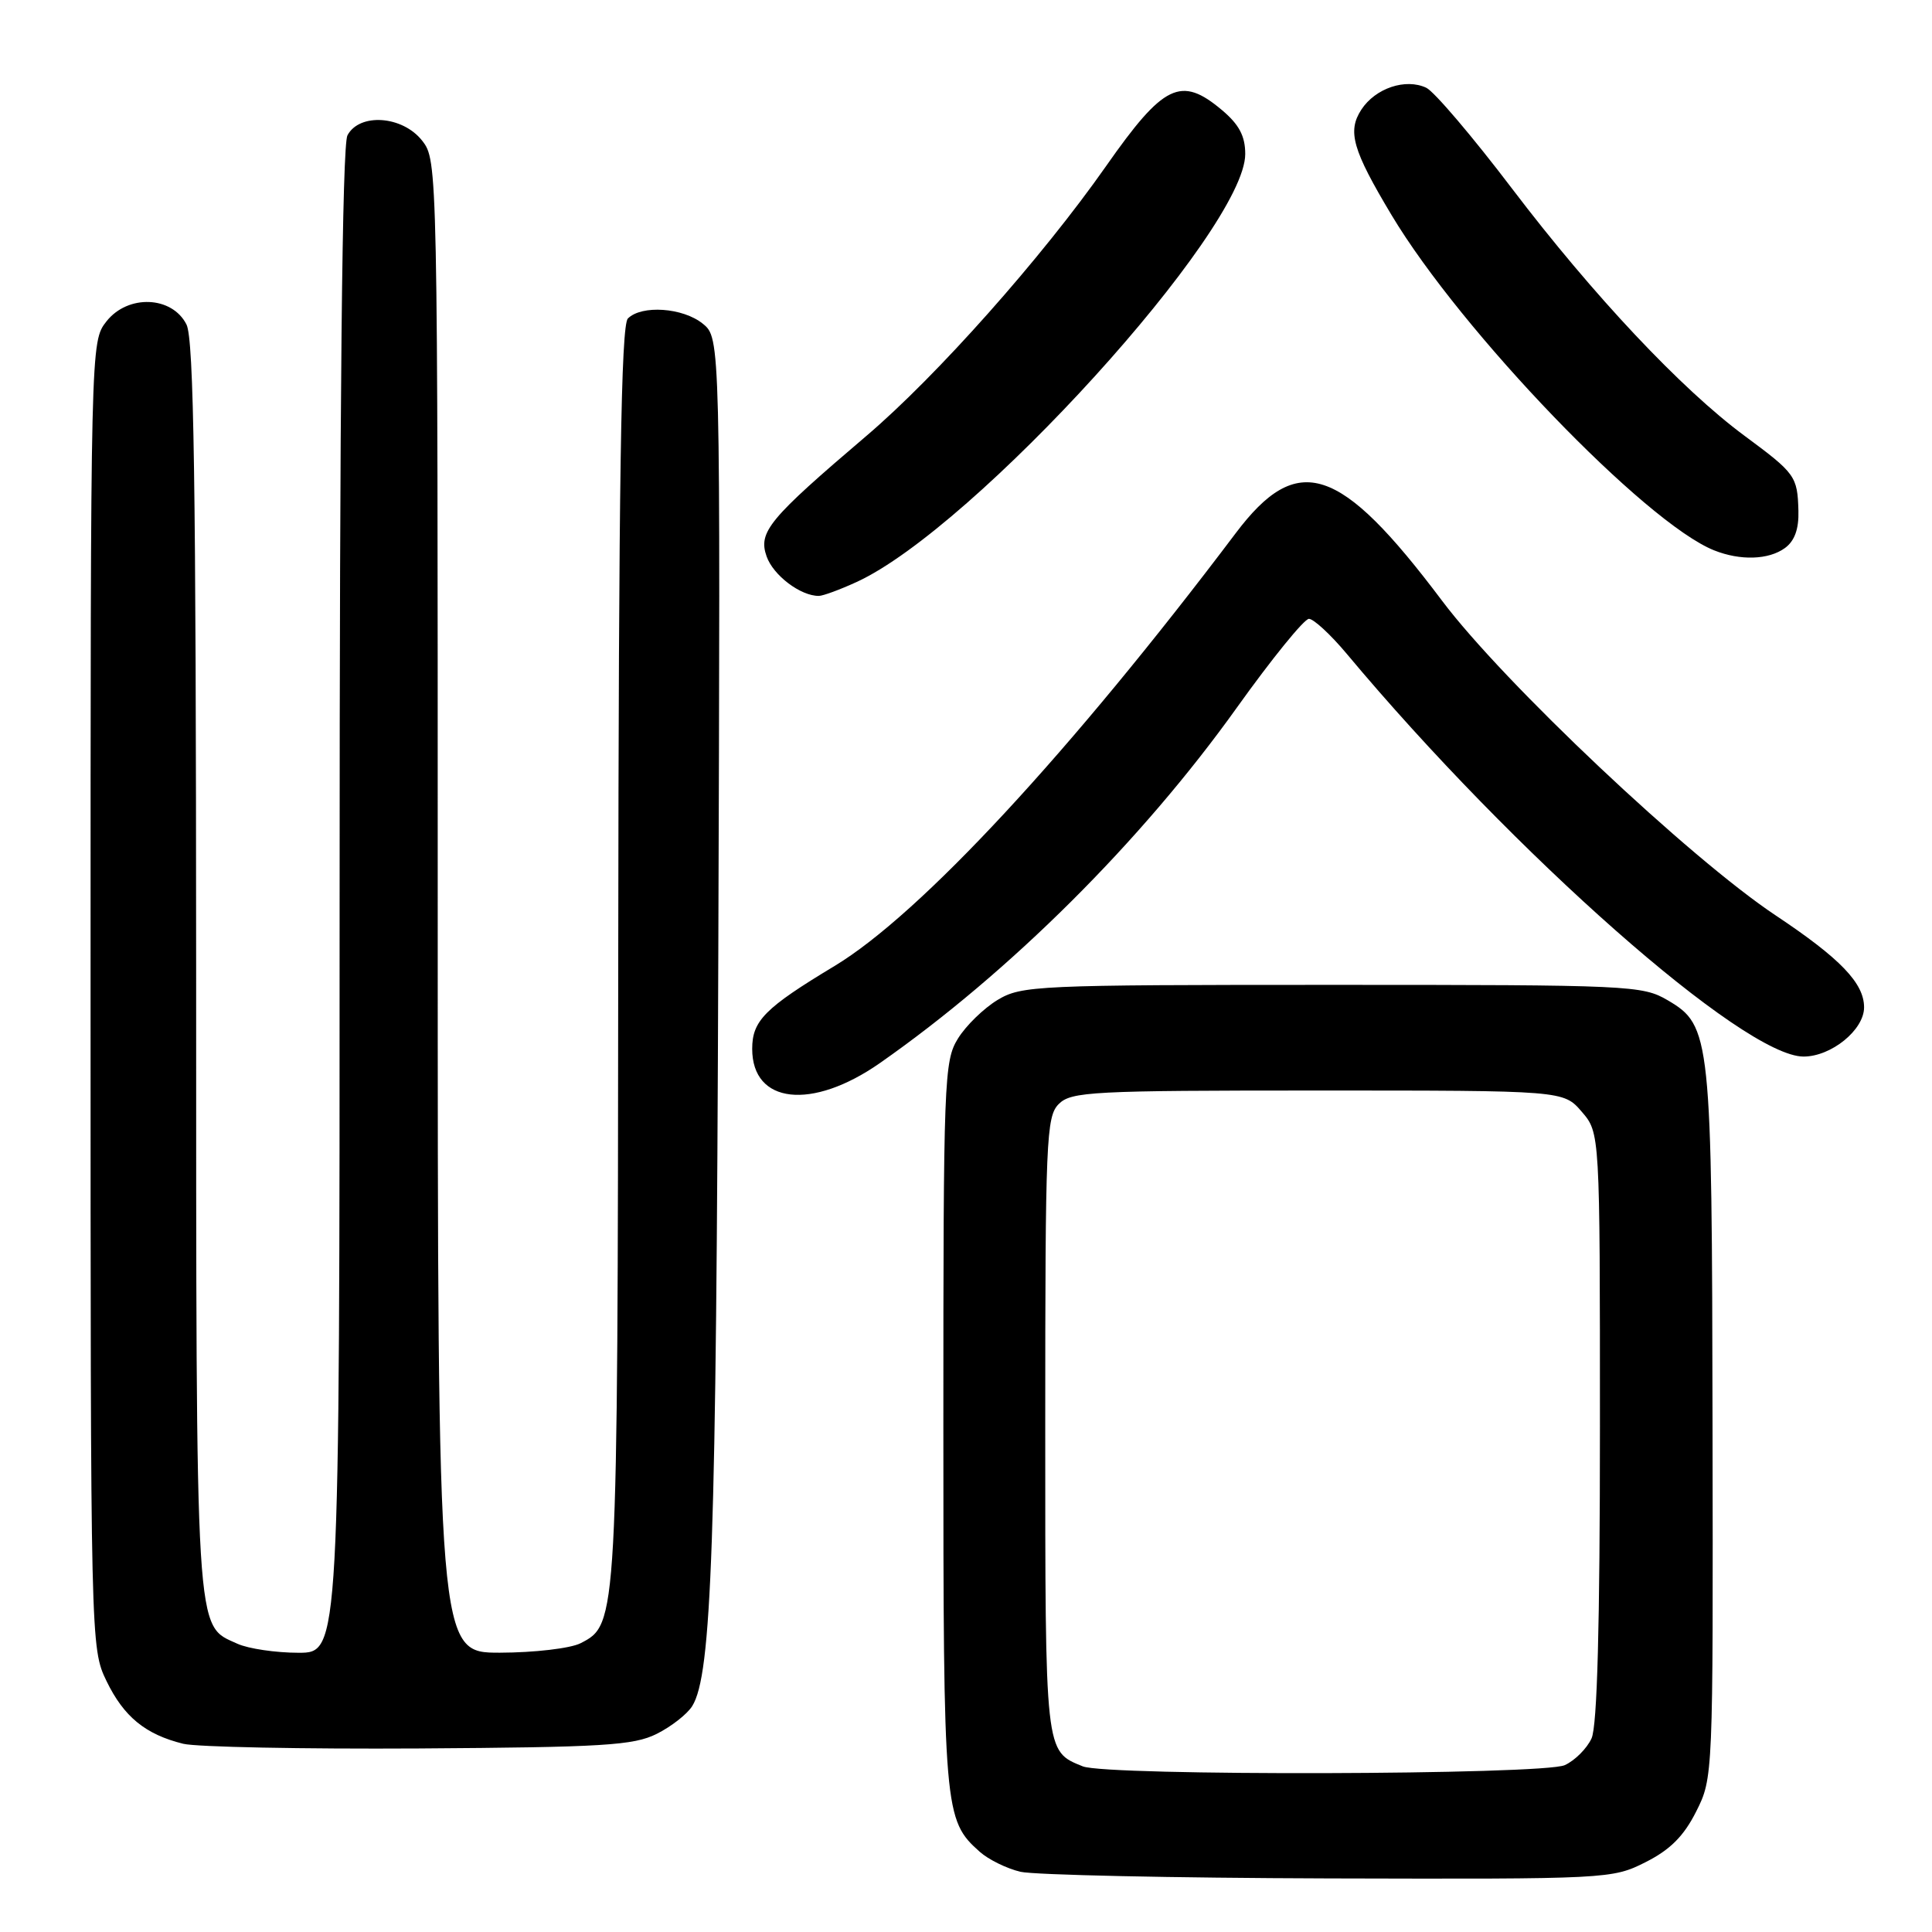 <?xml version="1.0" encoding="UTF-8" standalone="no"?>
<!DOCTYPE svg PUBLIC "-//W3C//DTD SVG 1.1//EN" "http://www.w3.org/Graphics/SVG/1.1/DTD/svg11.dtd" >
<svg xmlns="http://www.w3.org/2000/svg" xmlns:xlink="http://www.w3.org/1999/xlink" version="1.1" viewBox="0 0 256 256">
 <g >
 <path fill="currentColor"
d=" M 218.04 246.75 C 221.30 245.11 223.11 243.30 224.75 240.04 C 226.99 235.59 227.00 235.39 226.92 189.04 C 226.84 137.24 226.70 135.90 220.98 132.54 C 217.63 130.57 216.00 130.50 176.50 130.50 C 137.27 130.50 135.36 130.59 132.18 132.50 C 130.36 133.60 127.99 135.90 126.93 137.62 C 125.09 140.59 125.00 143.05 125.00 188.90 C 125.00 240.07 125.09 241.16 129.82 245.37 C 130.97 246.40 133.40 247.59 135.21 248.02 C 137.02 248.44 155.39 248.84 176.04 248.90 C 213.08 249.00 213.64 248.97 218.04 246.75 Z  M 87.01 229.75 C 88.94 228.79 91.06 227.13 91.72 226.07 C 94.31 221.93 94.91 204.72 95.18 126.14 C 95.46 44.79 95.46 44.79 93.12 42.89 C 90.49 40.76 85.02 40.38 83.20 42.20 C 82.29 43.11 81.98 63.27 81.92 126.45 C 81.84 215.22 81.84 215.22 76.92 217.74 C 75.58 218.42 70.80 218.98 66.25 218.99 C 58.00 219.00 58.00 219.00 58.00 120.13 C 58.00 21.63 57.99 21.26 55.93 18.63 C 53.33 15.33 47.64 14.93 46.04 17.93 C 45.34 19.23 45.00 52.71 45.00 119.43 C 45.00 219.00 45.00 219.00 39.55 219.00 C 36.55 219.00 32.91 218.46 31.47 217.81 C 25.82 215.23 26.00 218.20 25.99 128.30 C 25.97 63.79 25.69 44.95 24.71 43.00 C 22.80 39.21 16.95 38.98 14.11 42.58 C 12.00 45.27 12.00 45.27 12.00 131.82 C 12.00 217.88 12.01 218.39 14.11 222.74 C 16.41 227.49 19.27 229.82 24.28 231.06 C 26.05 231.49 40.10 231.77 55.50 231.68 C 79.93 231.52 83.95 231.28 87.01 229.75 Z  M 116.58 140.87 C 133.78 128.85 151.25 111.46 163.90 93.75 C 168.52 87.29 172.81 82.00 173.44 82.00 C 174.06 82.00 176.31 84.08 178.43 86.61 C 200.65 113.19 231.05 140.00 238.98 140.00 C 242.65 140.00 247.00 136.47 247.00 133.48 C 247.00 130.27 243.86 127.01 235.29 121.30 C 223.92 113.74 199.22 90.44 191.08 79.60 C 177.53 61.58 171.95 59.75 163.73 70.66 C 141.90 99.61 121.92 121.17 110.58 128.00 C 101.35 133.56 99.67 135.25 99.67 138.98 C 99.67 146.28 107.57 147.16 116.58 140.87 Z  M 113.50 77.12 C 129.05 70.00 165.00 30.41 165.00 20.41 C 165.00 18.03 164.19 16.50 161.92 14.59 C 156.48 10.01 154.19 11.12 146.54 22.04 C 138.04 34.16 124.12 49.83 114.80 57.76 C 101.86 68.78 100.44 70.49 101.58 73.73 C 102.46 76.24 106.09 78.98 108.50 78.96 C 109.05 78.96 111.30 78.13 113.50 77.12 Z  M 236.51 72.62 C 237.80 71.68 238.37 70.09 238.30 67.68 C 238.17 63.10 237.91 62.74 231.18 57.76 C 222.81 51.58 211.11 39.14 200.36 25.00 C 195.14 18.12 190.02 12.11 188.99 11.63 C 186.25 10.34 182.25 11.68 180.39 14.52 C 178.51 17.40 179.21 19.85 184.39 28.50 C 193.63 43.93 218.01 69.27 227.12 72.92 C 230.60 74.31 234.35 74.19 236.51 72.62 Z  M 143.47 234.05 C 138.44 232.01 138.50 232.52 138.50 188.88 C 138.50 151.04 138.63 147.94 140.29 146.29 C 141.93 144.64 144.71 144.50 174.62 144.50 C 207.17 144.50 207.17 144.50 209.59 147.31 C 212.00 150.11 212.00 150.11 212.00 189.01 C 212.00 215.39 211.64 228.69 210.89 230.34 C 210.28 231.68 208.68 233.28 207.34 233.89 C 204.46 235.20 146.67 235.35 143.47 234.05 Z "/>
</g>
</svg>